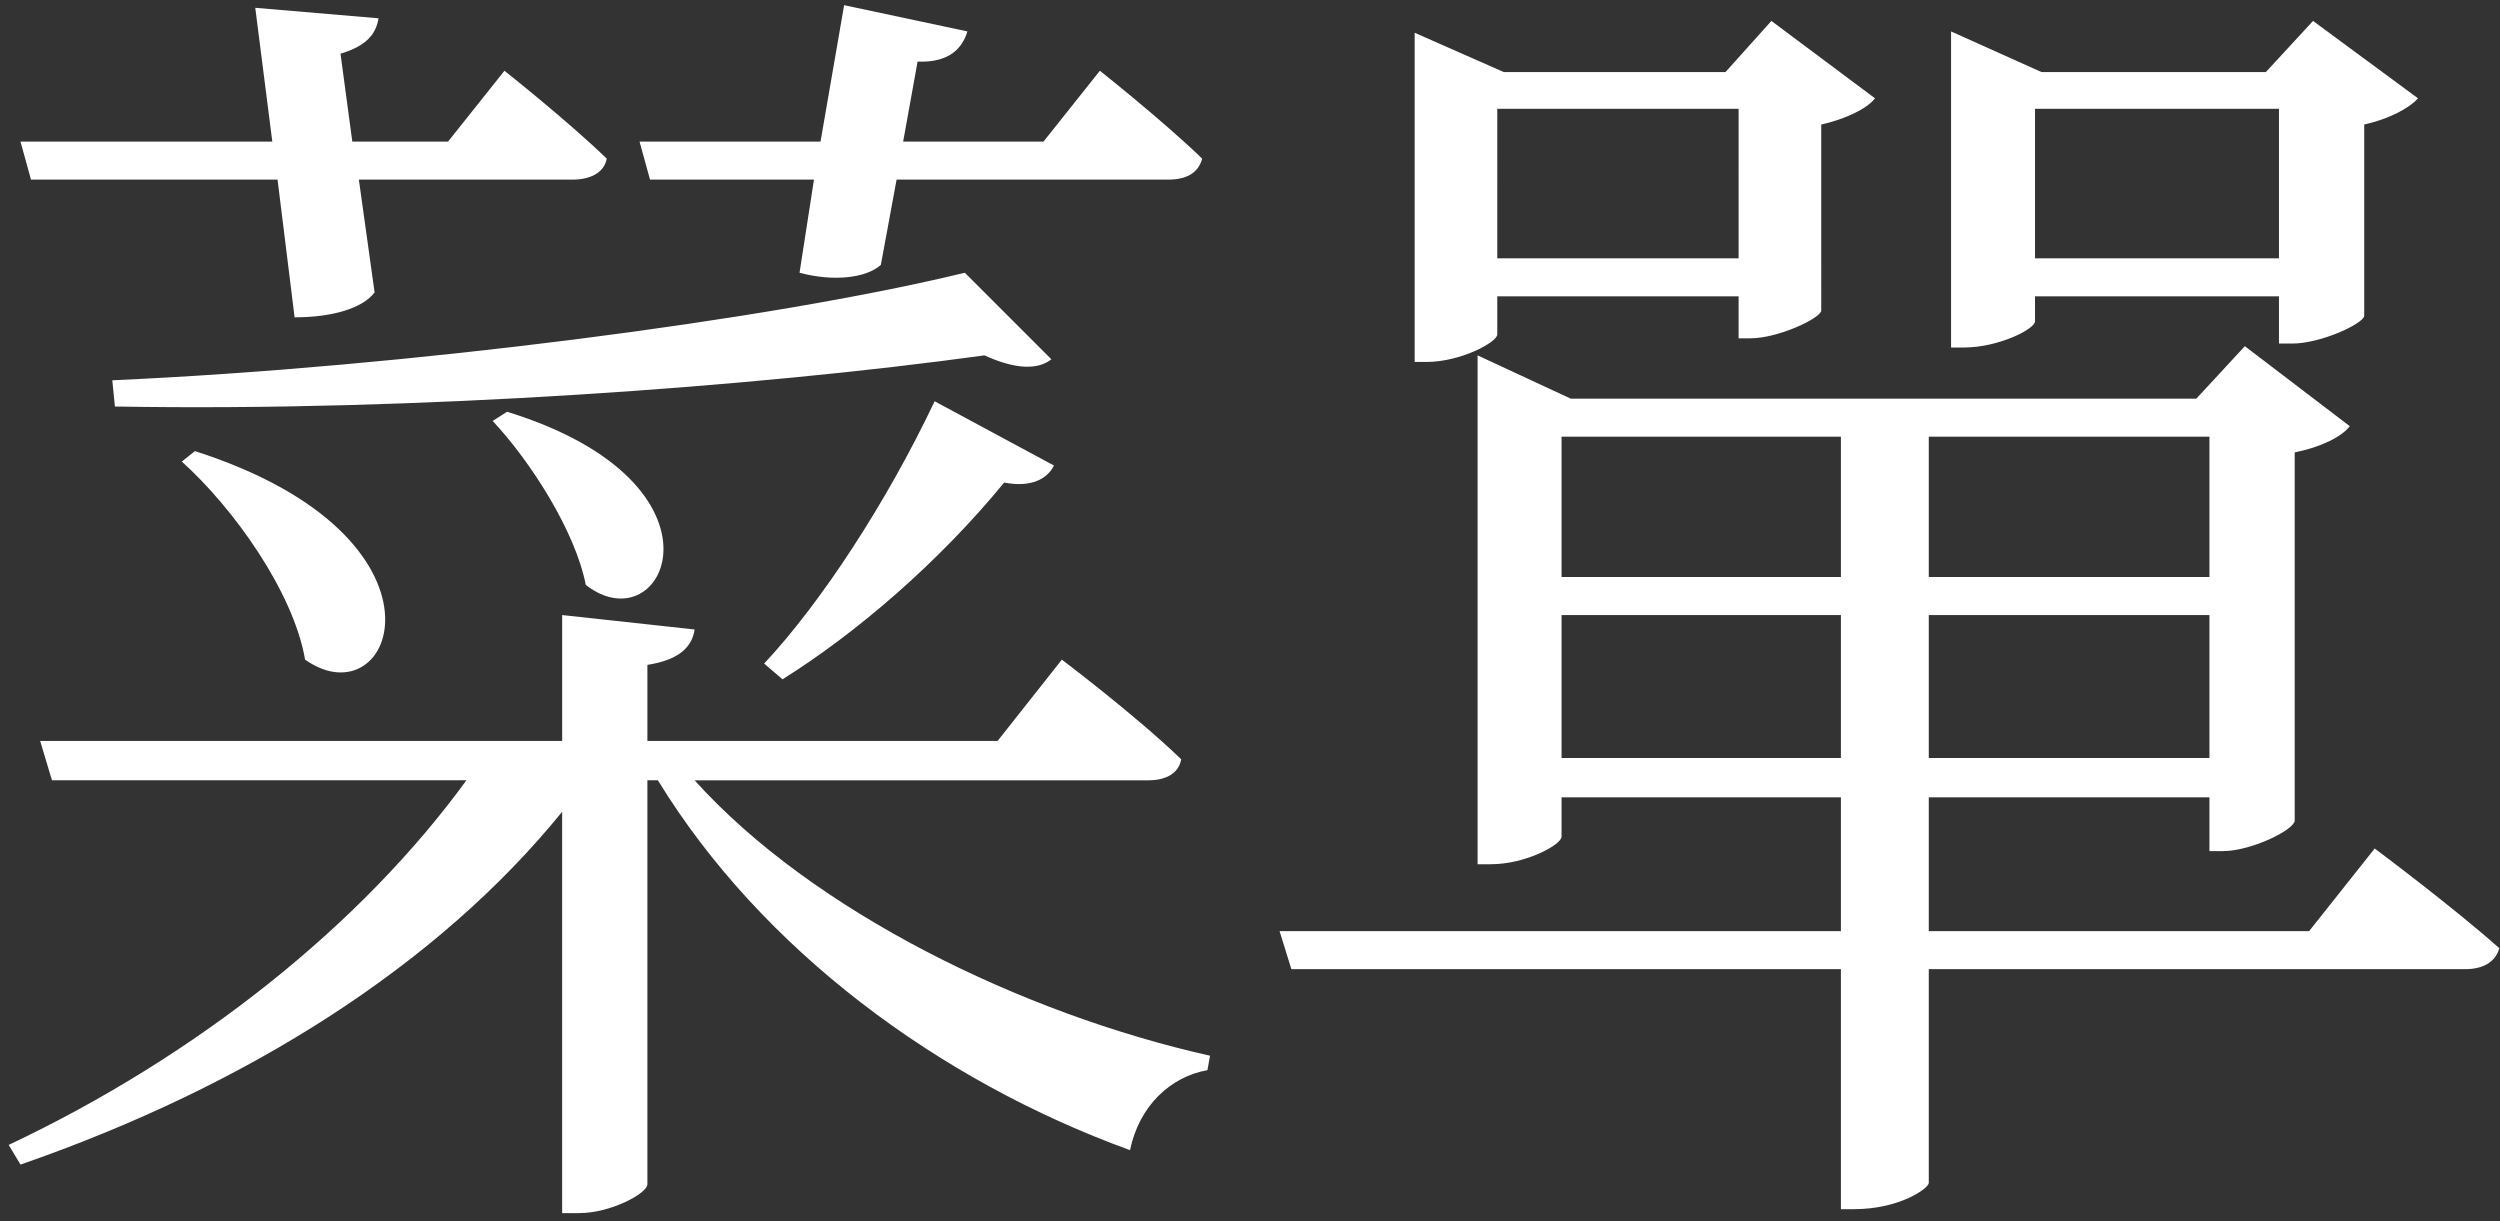 <svg xmlns="http://www.w3.org/2000/svg" width="262" height="128" fill="none"  xmlns:v="https://vecta.io/nano"><rect width="100%" height="100%" fill="#333333" stroke="none"/><path d="M68.123 18.824h17.181l-1.512 9.759c3.574.962 7.01.55 8.522-.825l1.649-8.934h28.452c1.925 0 3.162-.687 3.574-2.199-4.123-3.986-10.721-9.209-10.721-9.209l-5.91 7.422H94.651l1.512-8.384c3.299.137 4.674-1.374 5.224-3.161L88.465.543l-2.474 14.295H67.023l1.1 3.986zm32.988 9.759c-20.343 4.948-58.554 9.896-89.342 11.271l.275 2.749c31.613.55 67.213-2.062 91.128-5.361 3.299 1.512 5.636 1.512 7.01.412l-9.071-9.072zM51.629 44.114c3.986 4.261 8.659 11.546 9.759 17.181 8.247 6.46 16.219-10.584-8.247-18.143l-1.512.962zm-32.575 4.261c5.361 4.811 11.683 13.607 12.92 20.755 9.347 6.597 16.769-12.783-11.546-21.854l-1.375 1.1zm78.896-6.323c-5.086 10.721-11.958 21.167-17.868 27.49l1.924 1.649c7.697-4.811 16.356-12.233 23.229-20.617 2.887.55 4.536-.412 5.223-1.787l-12.508-6.735zM3.247 18.824h25.84l1.787 14.432c3.986 0 7.147-.962 8.384-2.611l-1.649-11.821h22.404c1.787 0 3.299-.687 3.574-2.199-4.123-3.986-10.721-9.209-10.721-9.209l-5.91 7.422H36.922l-1.237-9.209c2.749-.825 3.711-2.062 3.986-3.711l-12.92-1.1 1.787 14.02H2.147l1.1 3.986zm117.107 62.952c1.786 0 3.161-.687 3.436-2.199-4.673-4.536-12.508-10.446-12.508-10.446l-6.735 8.522H67.848V69.68c3.436-.55 4.673-1.924 4.948-3.711l-13.882-1.512v13.195H4.209l1.237 4.123H48.88C37.884 96.895 20.703 110.639.91 119.986l1.237 2.062c23.779-8.247 43.709-20.893 56.766-36.974v42.059h1.787c3.299 0 7.147-2.061 7.147-3.024V81.775h1.1c10.859 17.731 29.414 31.476 49.481 38.761.962-4.673 4.261-7.697 8.11-8.385l.275-1.512c-19.656-4.398-41.647-15.119-54.018-28.864h47.558zm118.481-70.374V27.07h-25.566V11.401h25.566zm-25.566 19.655h25.566v4.948h1.374c3.024 0 7.422-2.062 7.56-2.886V13.051c2.474-.55 4.673-1.649 5.635-2.749l-10.996-8.109-4.948 5.361h-23.504l-9.484-4.261v33.125h1.375c3.574 0 7.422-1.924 7.422-2.749v-2.611zm-31.063-19.655V27.07h-25.291V11.401h25.291zm-25.291 19.655h25.291v4.398h1.237c2.886 0 7.284-2.062 7.422-2.886V13.051c2.474-.55 4.811-1.649 5.635-2.749l-10.858-8.109-4.811 5.361h-23.229l-9.346-4.123v34.5h1.237c3.573 0 7.422-2.062 7.422-2.886v-3.986zm6.735 48.382V64.457h29.277v14.982H163.65zm29.277-33.675v14.707H163.65V45.764h29.277zm38.623 0v14.707h-29.414V45.764h29.414zm-29.414 33.675V64.457h29.414v14.982h-29.414zm39.86 18.143h-39.86v-14.02h29.414v5.635h1.374c3.024 0 7.423-2.199 7.56-3.161V47.413c2.749-.55 4.948-1.649 5.773-2.749l-10.996-8.384-5.086 5.498h-65.563l-9.759-4.536v53.33h1.375c3.711 0 7.422-2.062 7.422-2.886v-4.124h29.277v14.02h-58.829l1.238 3.986h57.591v25.153h1.374c4.811 0 7.835-2.199 7.835-2.749v-22.404h56.216c1.787 0 3.162-.687 3.574-2.199-4.948-4.398-13.058-10.446-13.058-10.446l-6.872 8.659z" fill="#fff"/></svg>